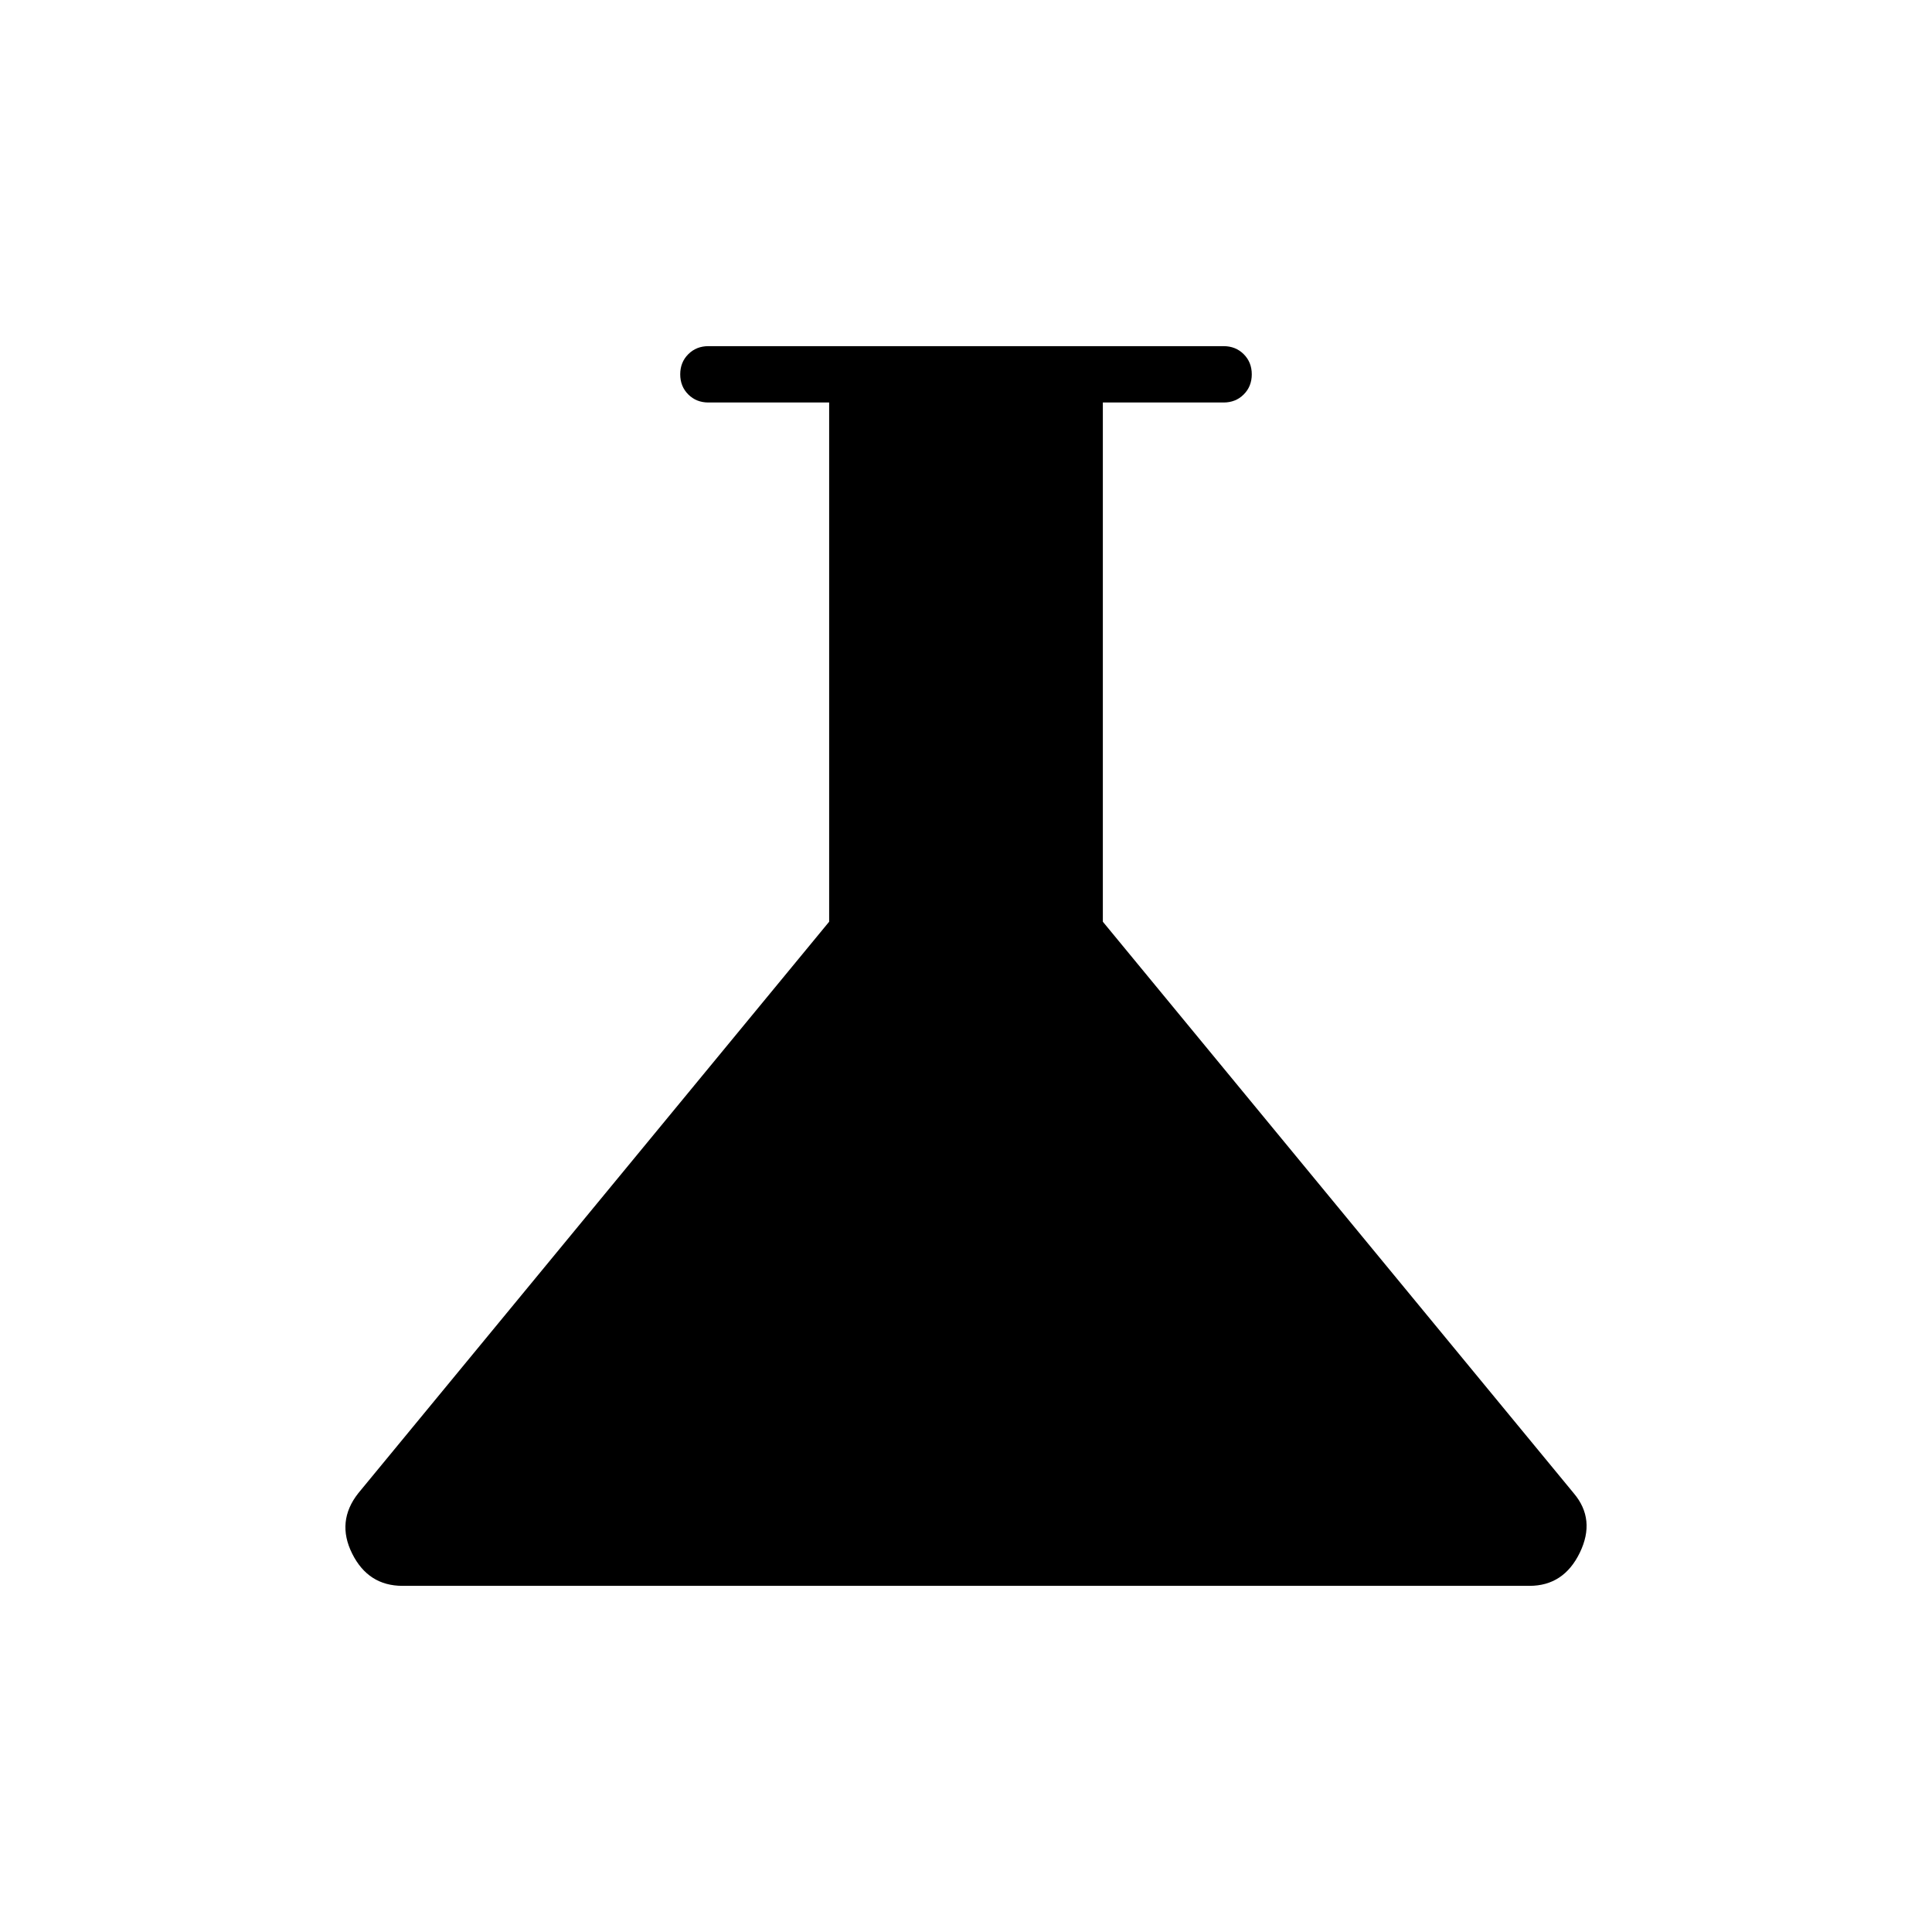 <svg xmlns="http://www.w3.org/2000/svg" height="24" width="24"><path d="M5 19.7Q4.575 19.7 4.375 19.3Q4.175 18.9 4.45 18.55L10.3 11.45V5H8.8Q8.65 5 8.55 4.9Q8.45 4.8 8.45 4.65Q8.45 4.5 8.55 4.4Q8.65 4.3 8.8 4.3H15.2Q15.35 4.3 15.45 4.4Q15.55 4.5 15.55 4.65Q15.55 4.8 15.45 4.9Q15.35 5 15.2 5H13.7V11.45L19.55 18.55Q19.825 18.875 19.625 19.288Q19.425 19.7 19 19.7Z"/></svg>